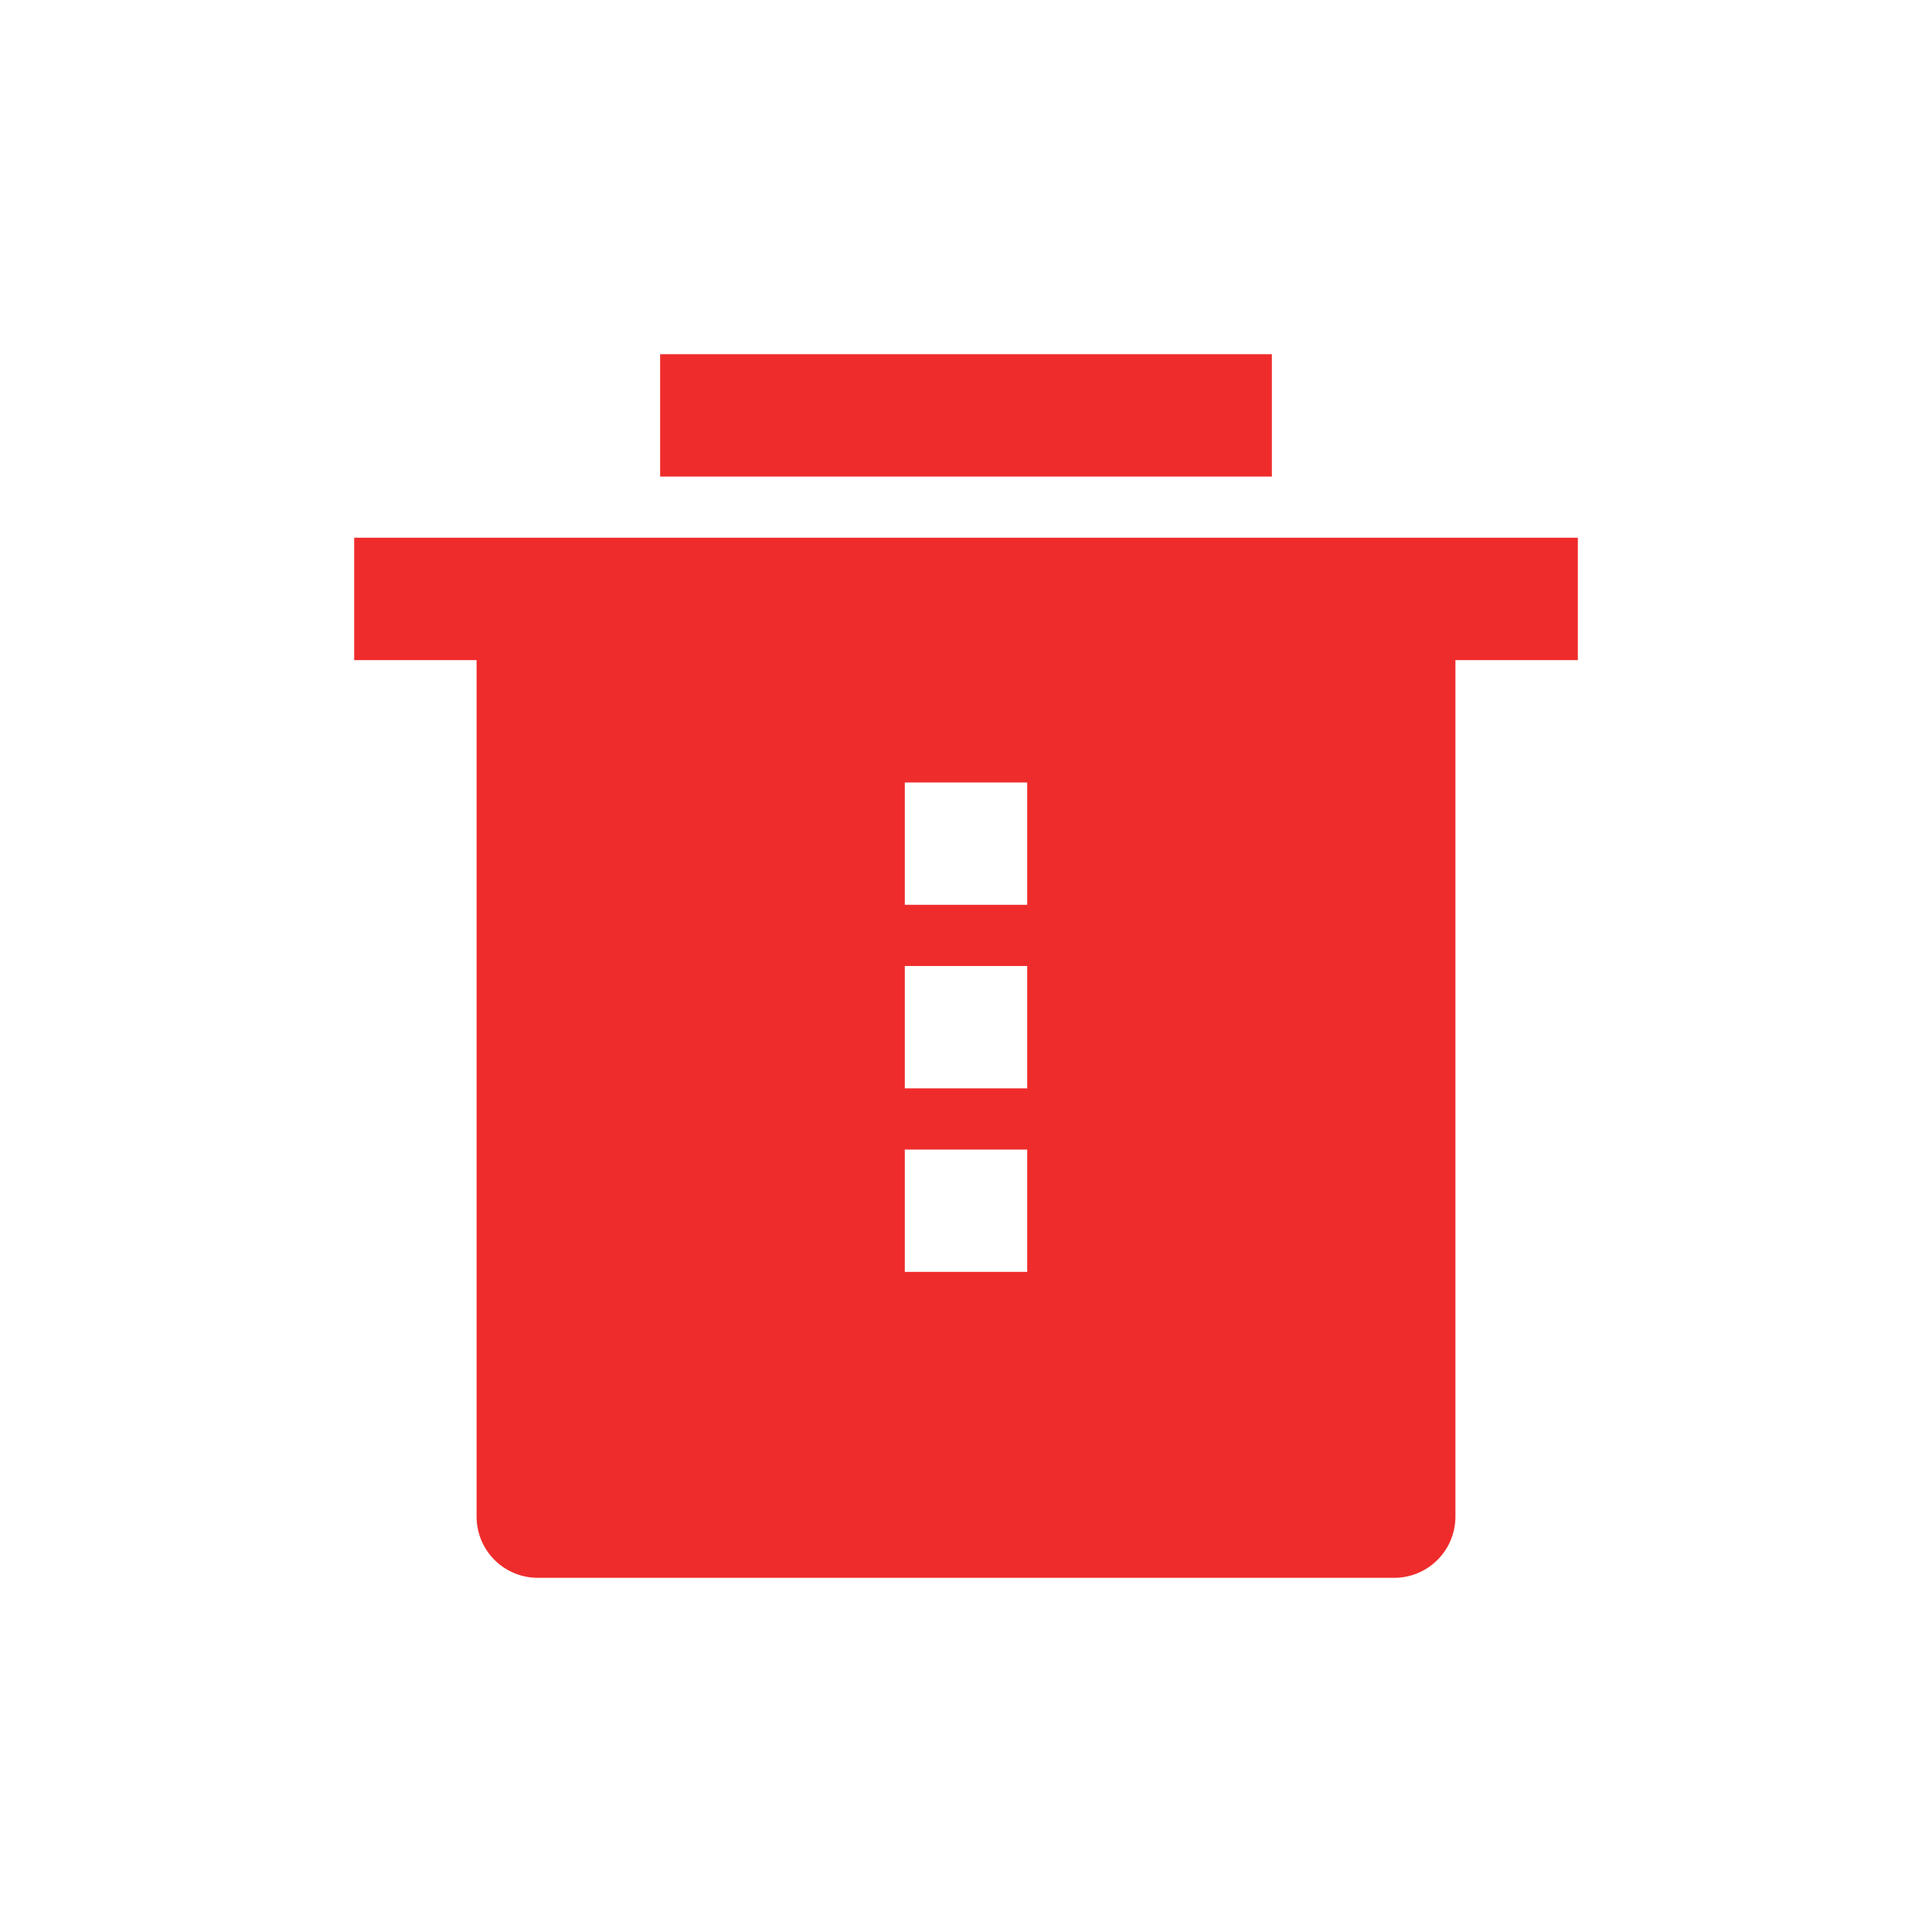 <svg width="25" height="25" viewBox="0 0 25 25" xmlns="http://www.w3.org/2000/svg">
    <g fill="none" fill-rule="evenodd">
        <path d="M3 3h19v19H3z"/>
        <path d="M18.833 8.542v11.083a.792.792 0 0 1-.791.792H6.958a.792.792 0 0 1-.791-.792V8.542H4.583V6.958h15.834v1.584h-1.584zm-7.125 1.583v1.583h1.584v-1.583h-1.584zm0 2.375v1.583h1.584V12.5h-1.584zm0 2.375v1.583h1.584v-1.583h-1.584zM8.542 4.583h7.916v1.584H8.542V4.583z" fill="#EF2C2C" fill-rule="nonzero"/>
    </g>
</svg>
